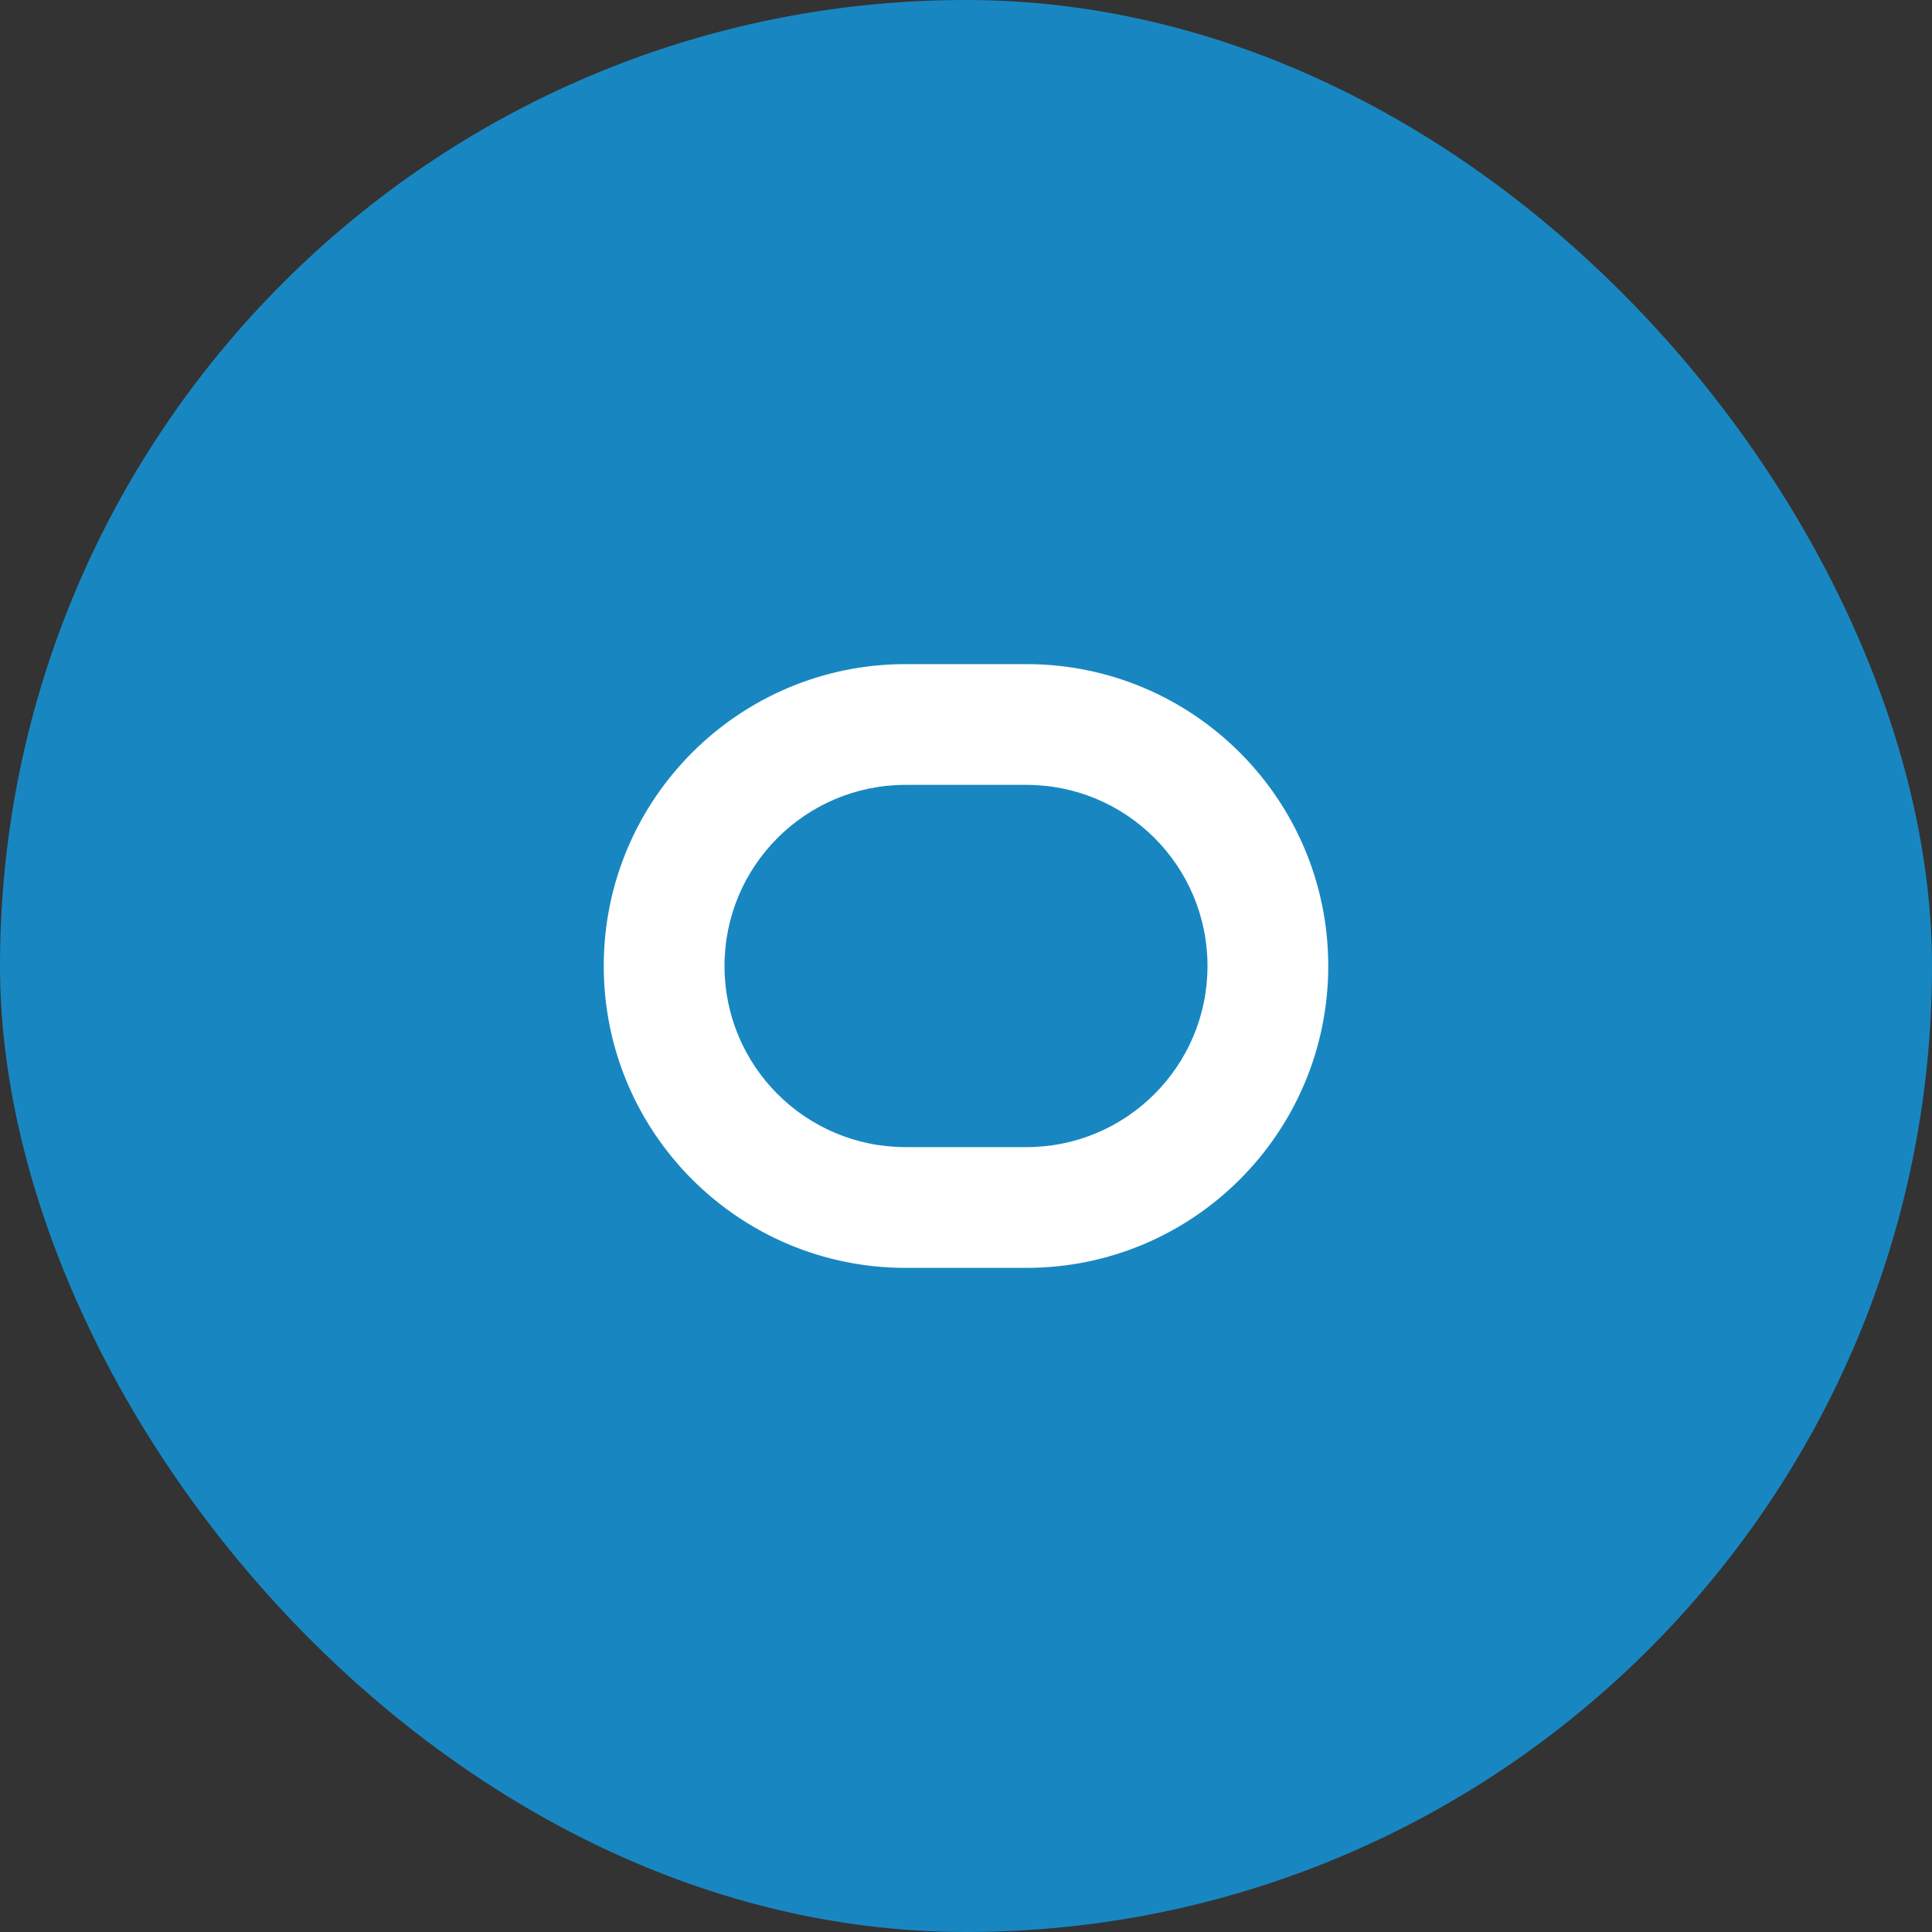 <svg xmlns="http://www.w3.org/2000/svg" viewBox="0 0 32 32">
  <rect x="0" y="0" width="32" height="32" fill="#333333" stroke="none"/>
  <rect width="32" height="32" rx="16" fill="#1887C1"/>
  <path d="M10 16C10 13.239 12.239 11 15 11H17C19.761 11 22 13.239 22 16C22 18.761 19.761 21 17 21H15C12.239 21 10 18.761 10 16Z" fill="white"/>
  <path d="M15 13H17C18.657 13 20 14.343 20 16C20 17.657 18.657 19 17 19H15C13.343 19 12 17.657 12 16C12 14.343 13.343 13 15 13Z" fill="#1887C1"/>
</svg>